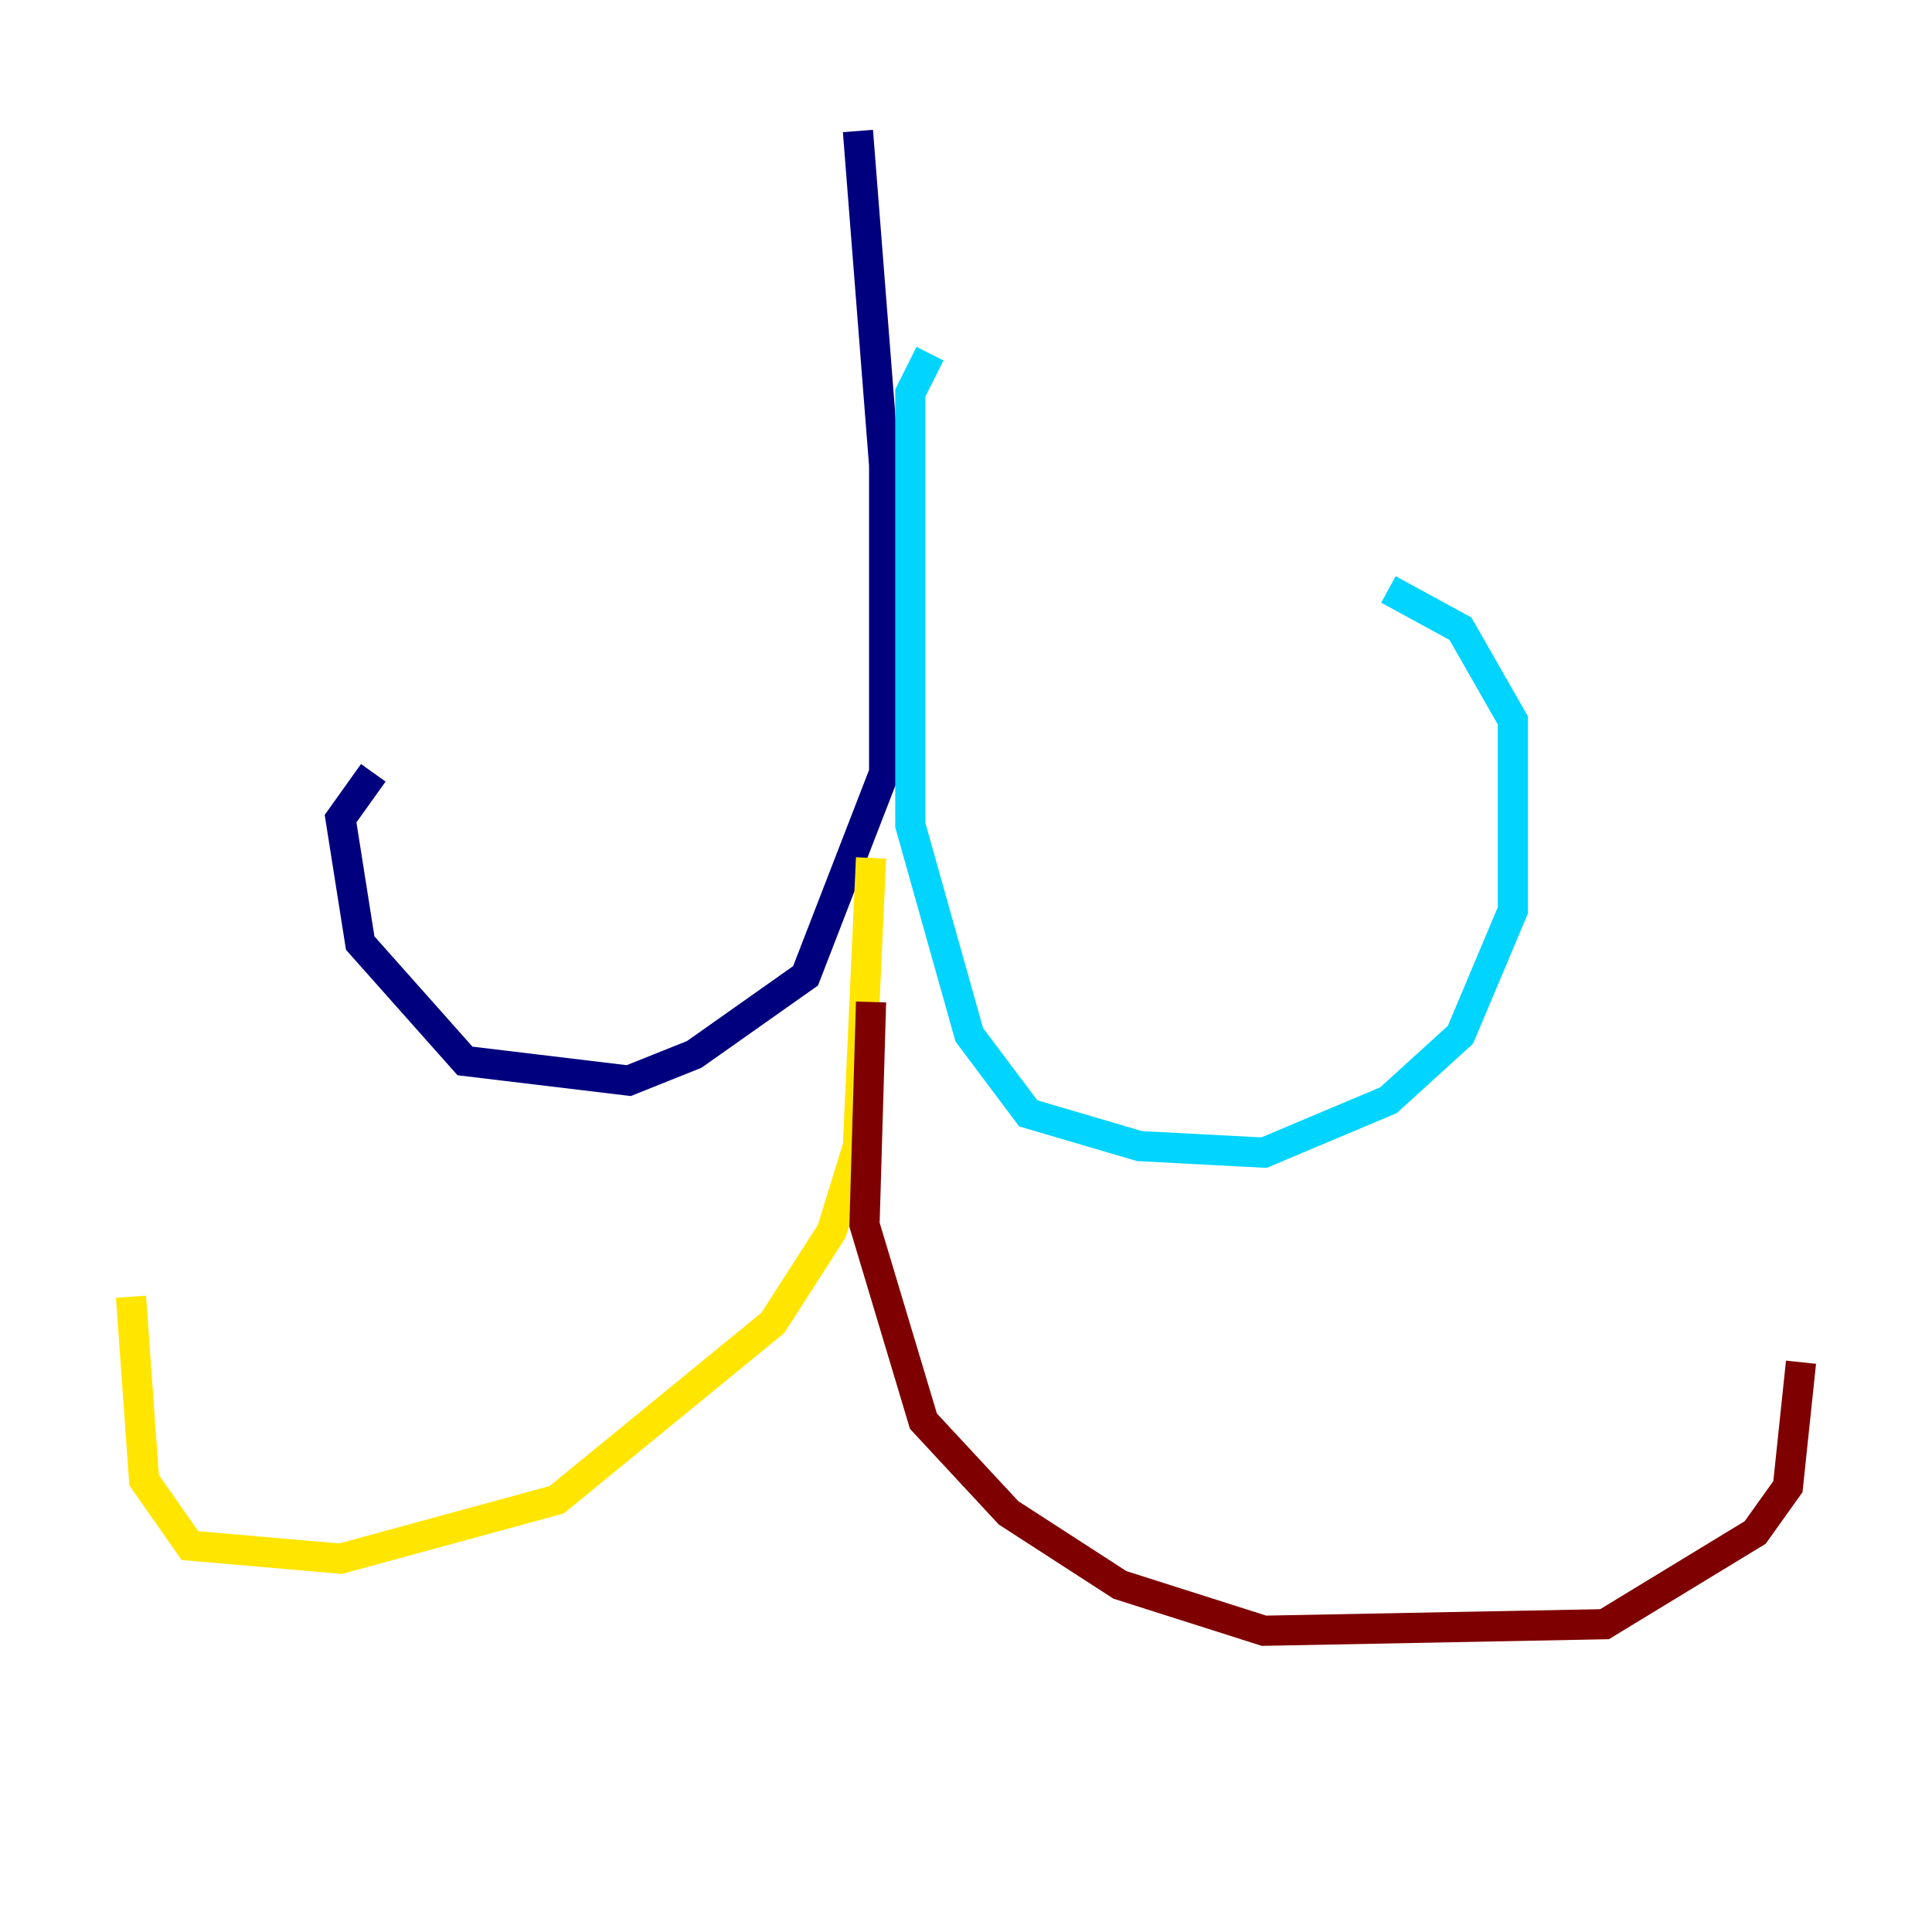 <?xml version="1.0" encoding="utf-8" ?>
<svg baseProfile="tiny" height="128" version="1.2" viewBox="0,0,128,128" width="128" xmlns="http://www.w3.org/2000/svg" xmlns:ev="http://www.w3.org/2001/xml-events" xmlns:xlink="http://www.w3.org/1999/xlink"><defs /><polyline fill="none" points="56.841,8.678 58.576,30.807 58.576,51.2 53.37,64.651 45.993,69.858 41.654,71.593 30.807,70.291 23.864,62.481 22.563,54.237 24.732,51.2" stroke="#00007f" stroke-width="2" /><polyline fill="none" points="61.614,23.43 60.312,26.034 60.312,54.671 64.217,68.556 68.122,73.763 75.498,75.932 83.742,76.366 91.986,72.895 96.759,68.556 100.231,60.312 100.231,47.729 96.759,41.654 91.986,39.051" stroke="#00d4ff" stroke-width="2" /><polyline fill="none" points="57.709,56.841 56.841,75.932 55.105,81.573 51.2,87.647 36.881,99.363 22.563,103.268 12.583,102.4 9.546,98.061 8.678,85.912" stroke="#ffe500" stroke-width="2" /><polyline fill="none" points="57.709,66.386 57.275,81.139 61.18,94.156 66.82,100.231 74.197,105.003 83.742,108.041 106.305,107.607 116.285,101.532 118.454,98.495 119.322,90.251" stroke="#7f0000" stroke-width="2" /></svg>